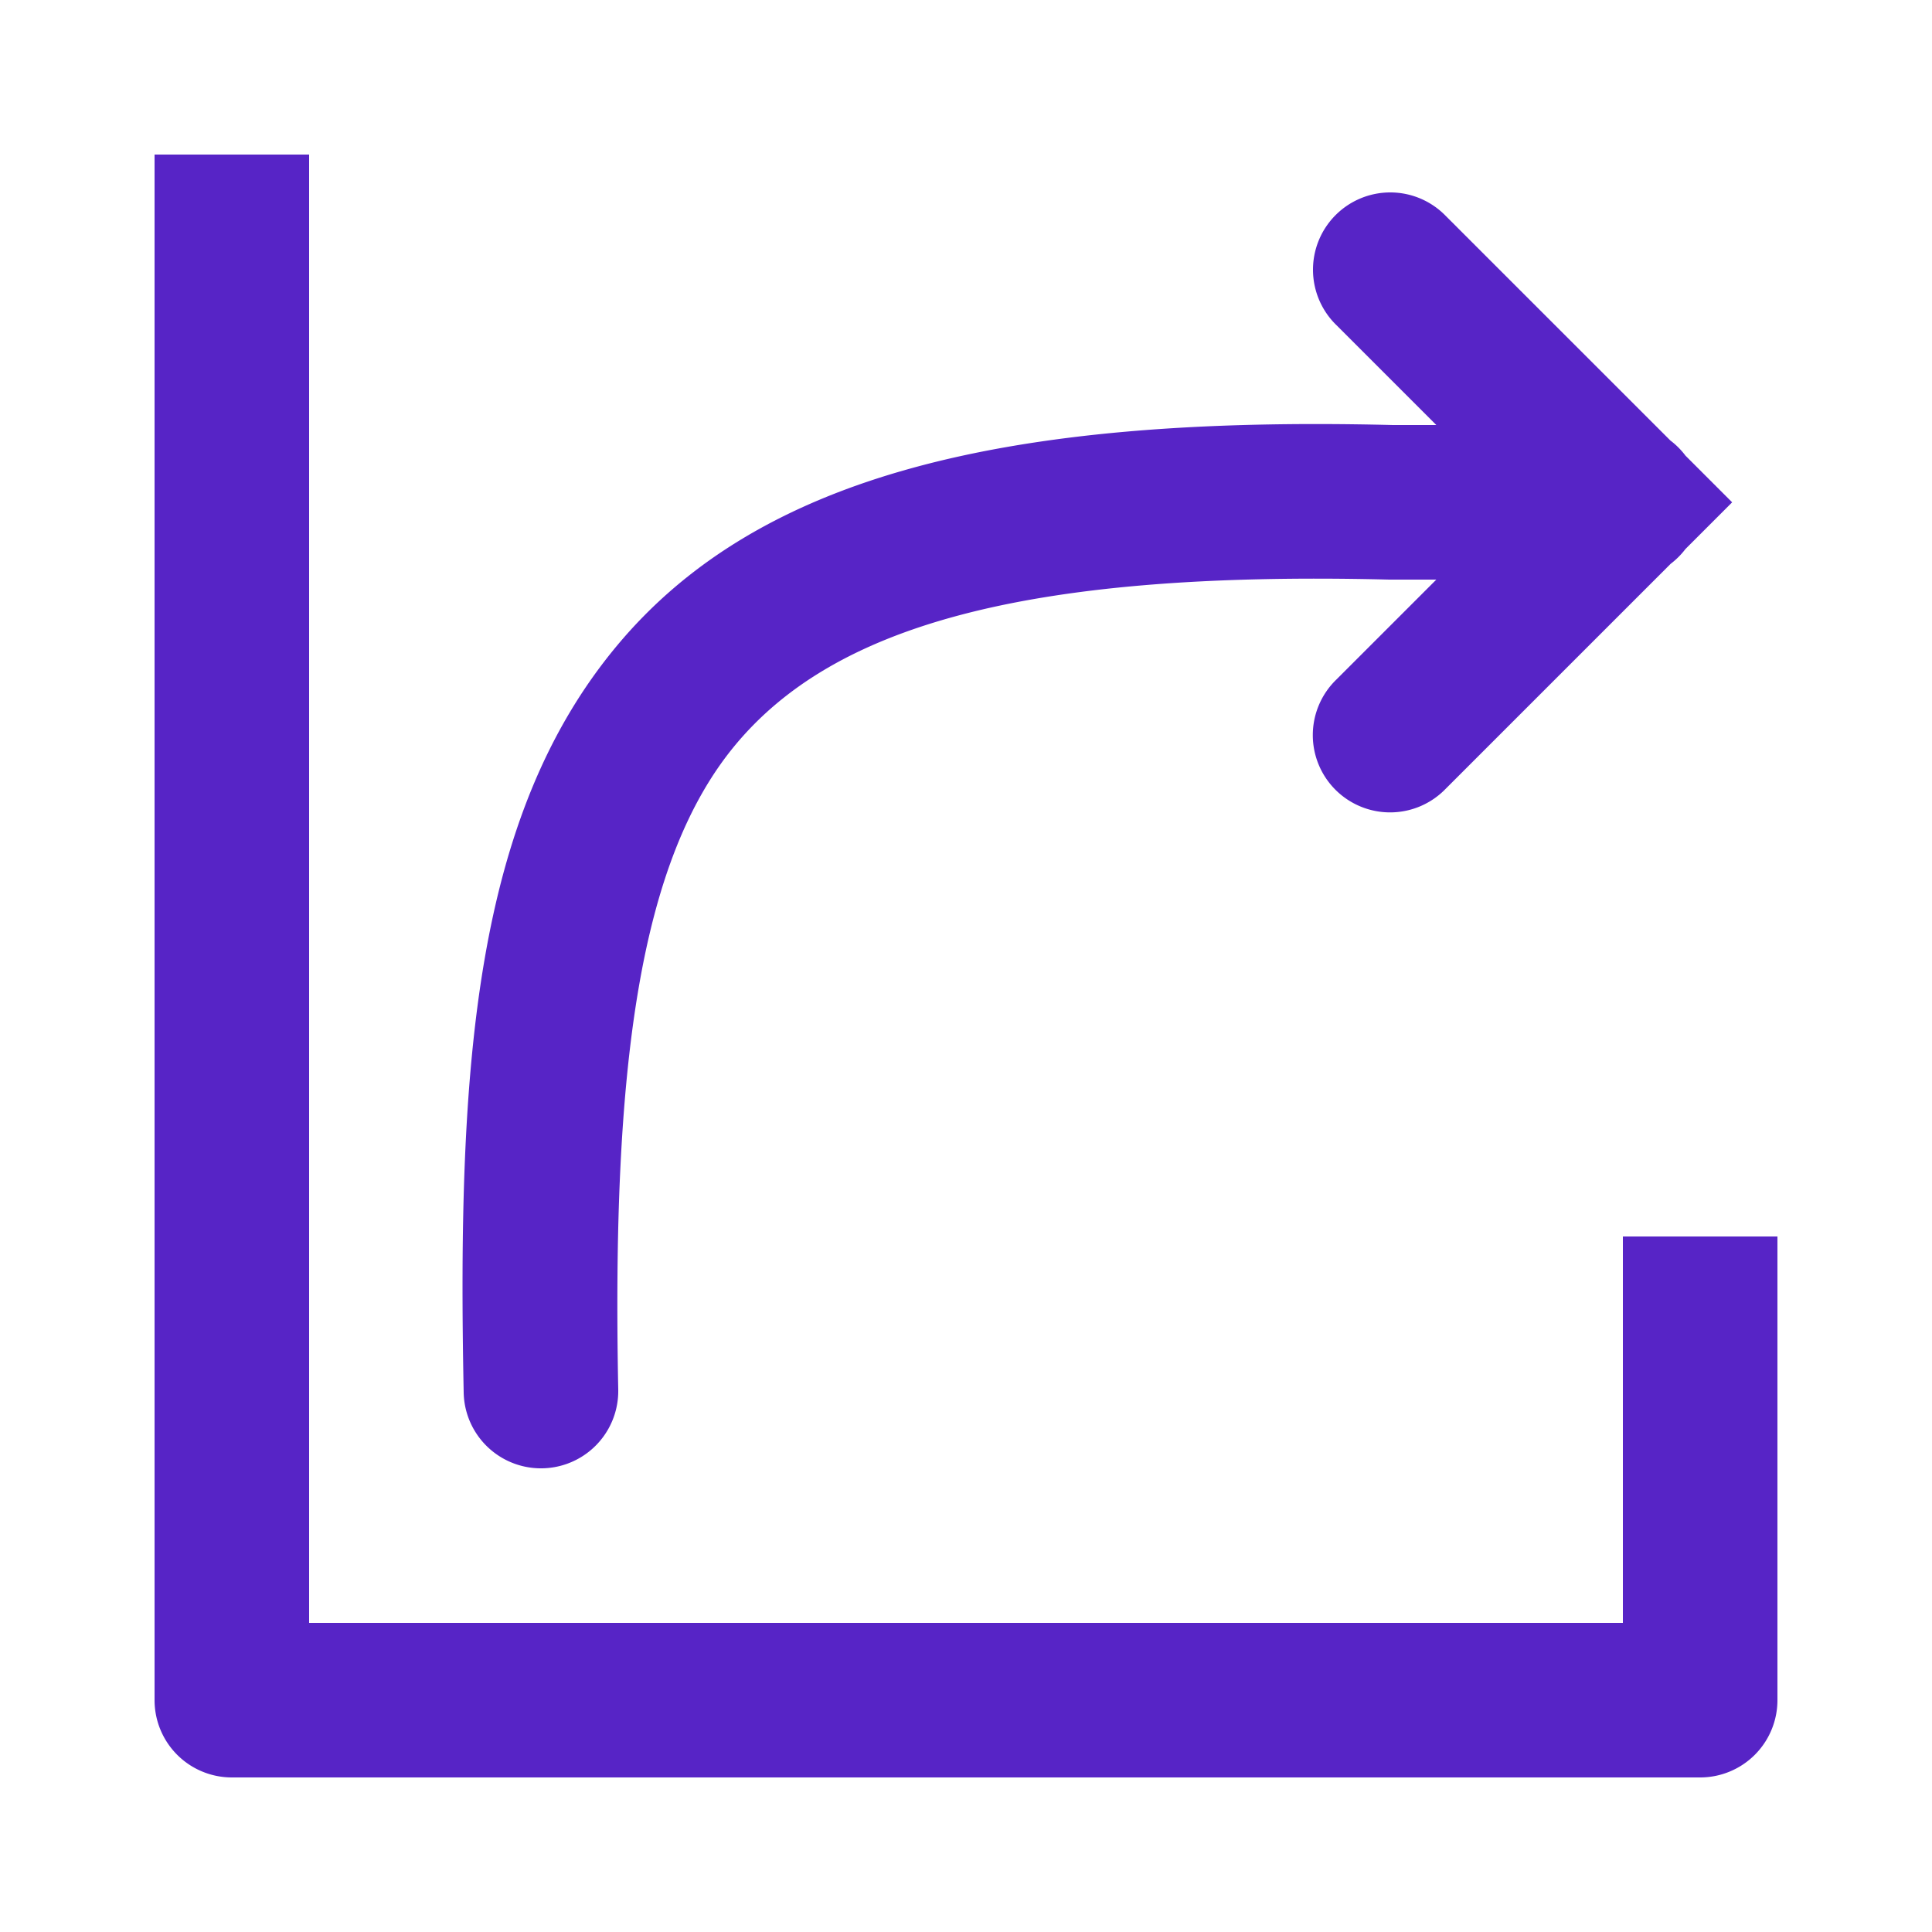 <?xml version="1.0"?>
<svg xmlns="http://www.w3.org/2000/svg" viewBox="0 0 50 50" fill="#5724c6" width="100px" height="100px">
    <path style="line-height:normal;text-indent:0;text-align:start;text-decoration-line:none;text-decoration-style:solid;text-decoration-color:#000;text-transform:none;block-progression:tb;isolation:auto;mix-blend-mode:normal" d="M 4 4 L 4 44 A 2 2 0 0 0 6 46 L 44 46 A 2 2 0 0 0 46 44 L 46 32 L 42 32 L 42 42 L 8 42 L 8 4 L 4 4 z M 35.979 4.98 A 2 2 0 0 0 34.586 8.414 L 37.172 11 L 36.049 11 C 25.977 10.749 19.619 12.315 15.953 16.727 C 12.288 21.138 11.831 27.513 12 36.039 A 2 2 0 1 0 16 35.961 C 15.836 27.654 16.534 22.284 19.029 19.281 C 21.525 16.278 26.334 14.761 35.951 15 L 35.975 15 L 37.172 15 L 34.586 17.586 A 2 2 0 1 0 37.414 20.414 L 43.236 14.592 A 2 2 0 0 0 43.619 14.209 L 44.828 13 L 43.619 11.791 A 2 2 0 0 0 43.229 11.4 L 37.414 5.586 A 2 2 0 0 0 35.979 4.98 z" font-weight="400" font-family="sans-serif" white-space="normal" overflow="visible" fill="#5724c6"/>
</svg>
